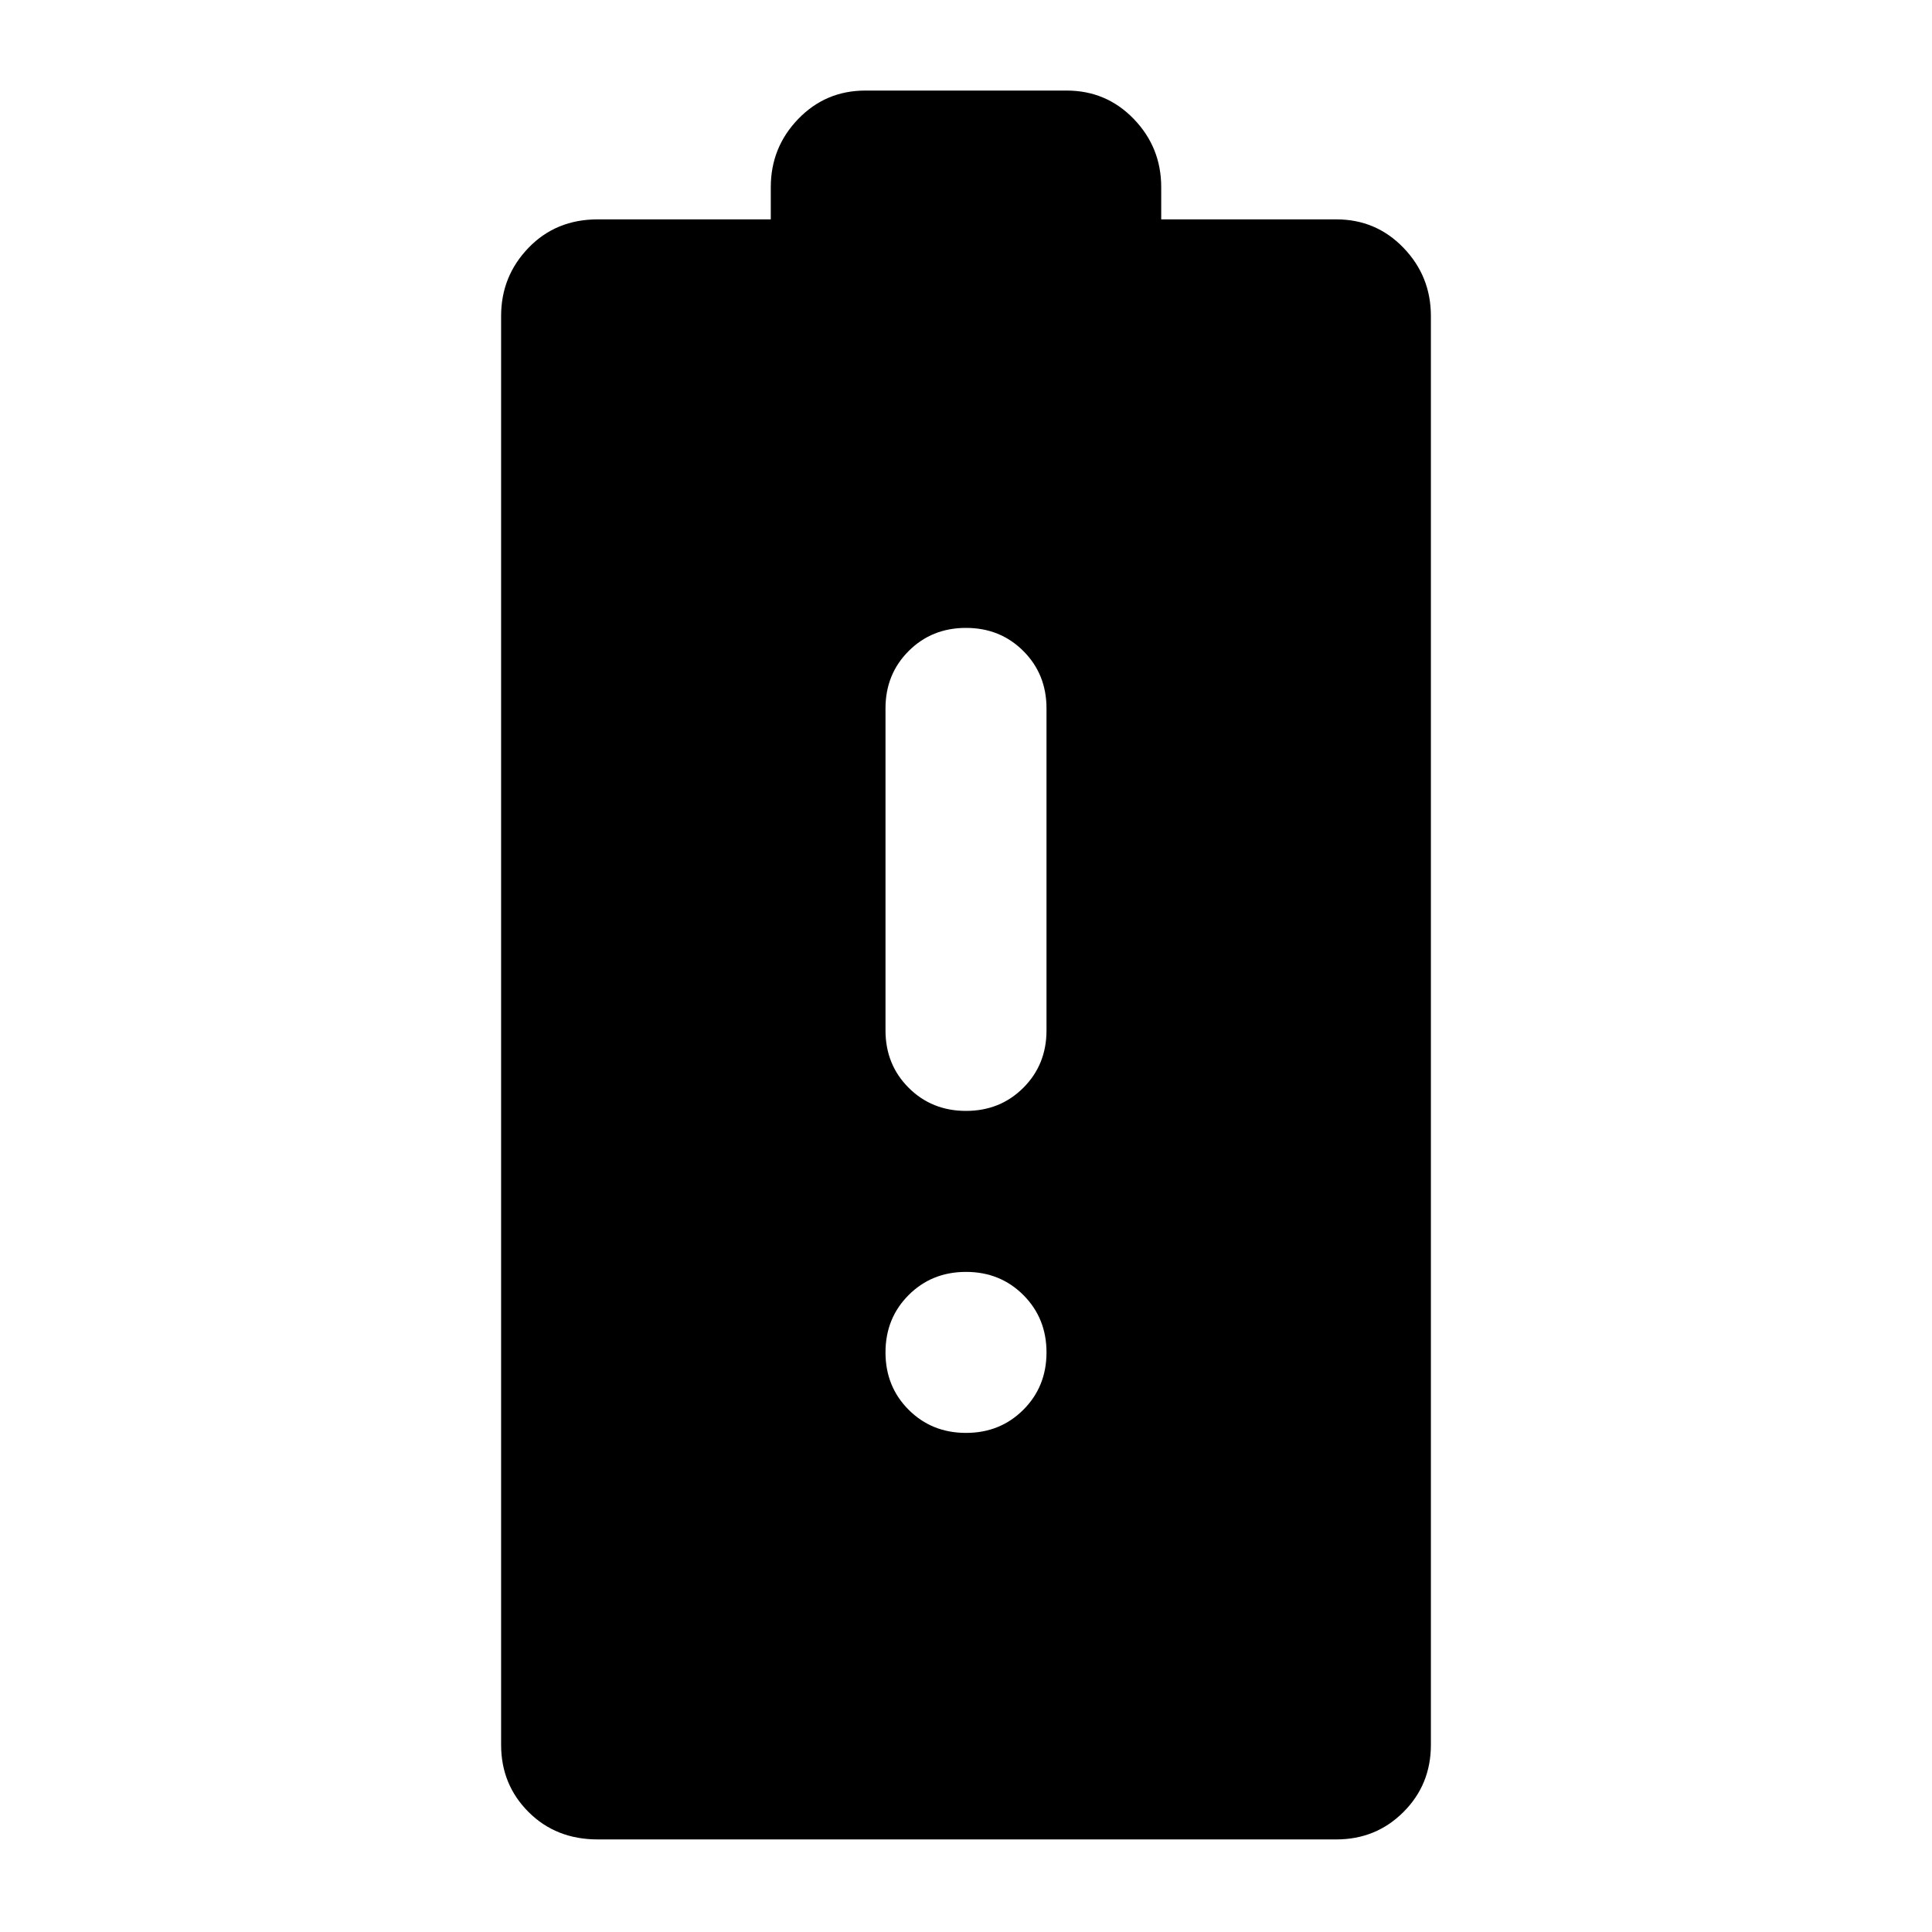 <svg xmlns="http://www.w3.org/2000/svg" width="48" height="48" viewBox="0 -960 960 960"><path d="M480-408q17 0 28.5-11.5T520-448v-160q0-17-11.5-28.5T480-648q-17 0-28.5 11.5T440-608v160q0 17 11.5 28.5T480-408Zm0 160q17 0 28.5-11.5T520-288q0-17-11.5-28.5T480-328q-17 0-28.5 11.5T440-288q0 17 11.5 28.5T480-248ZM297-46q-20.75 0-34.375-13.625T249-93v-710q0-19.75 13.625-33.875T297-851h86v-16q0-19.75 13.625-33.875T430-915h100q19.75 0 33.375 14.125T577-867v16h87q19.75 0 33.375 14.125T711-803v710q0 19.75-13.625 33.375T664-46H297Z"/></svg>